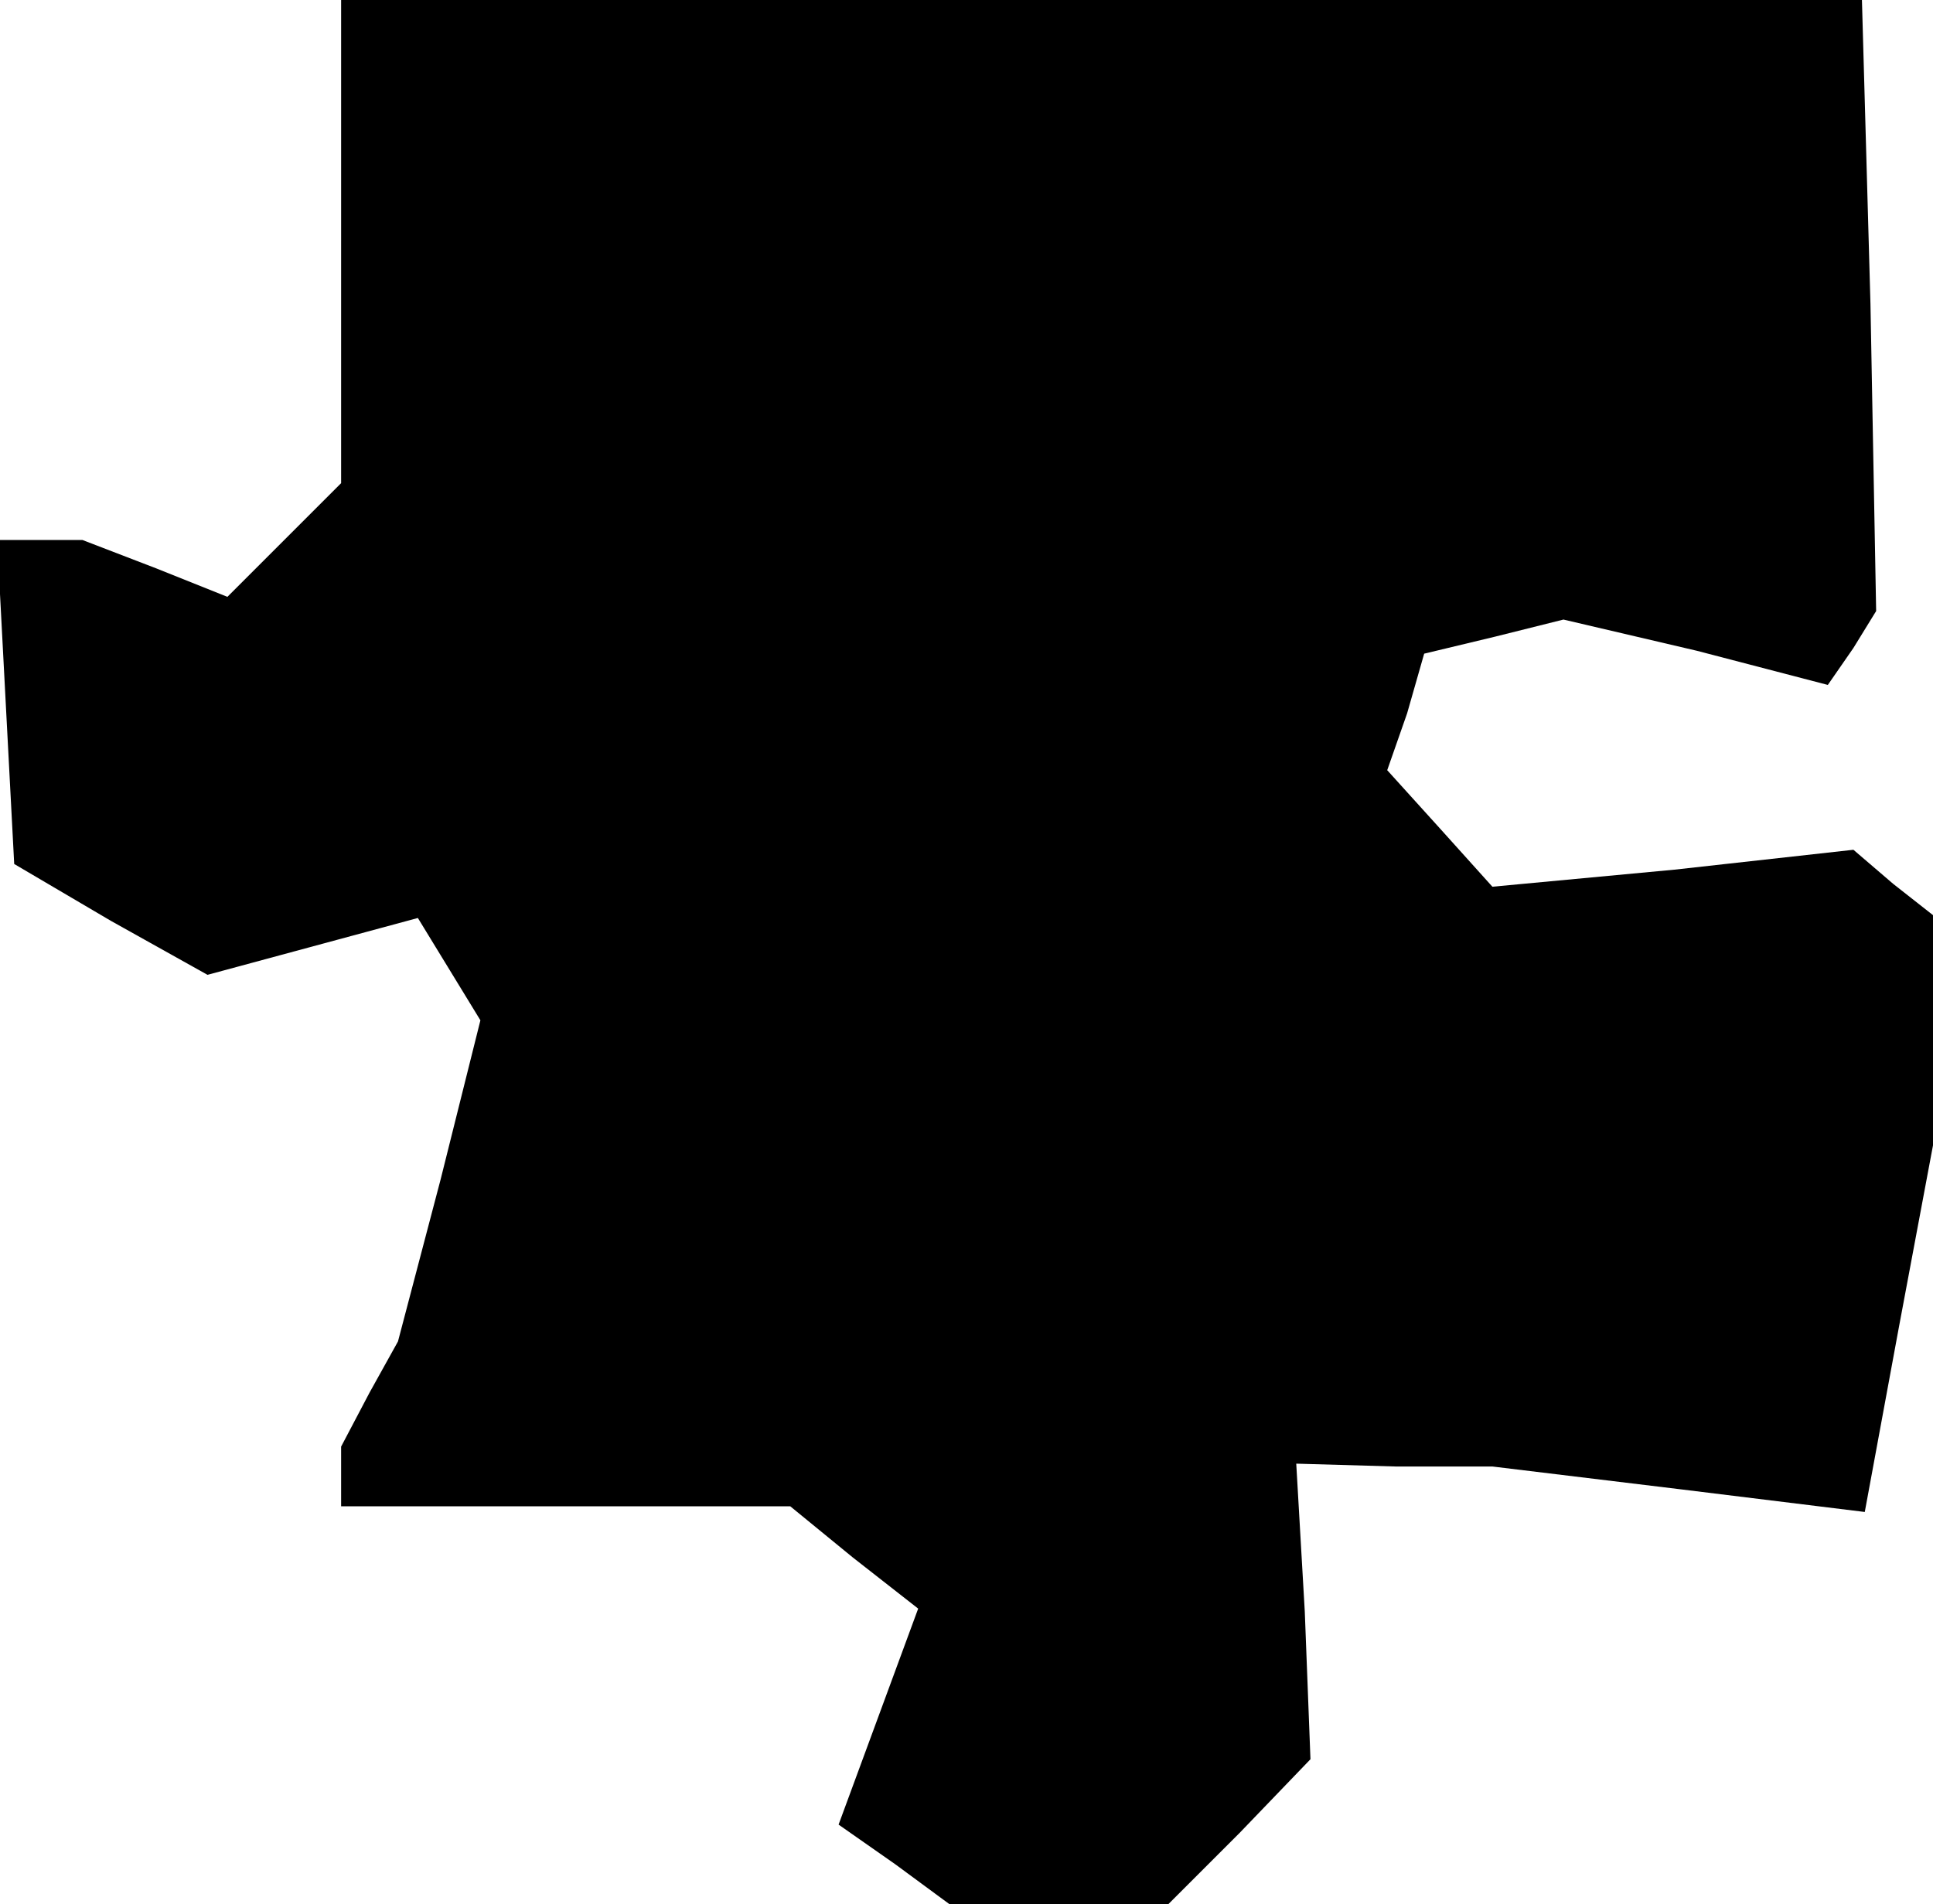<?xml version="1.0" standalone="no"?>
<!DOCTYPE svg PUBLIC "-//W3C//DTD SVG 20010904//EN"
 "http://www.w3.org/TR/2001/REC-SVG-20010904/DTD/svg10.dtd">
<svg version="1.0" xmlns="http://www.w3.org/2000/svg"
 width="68pt" height="67pt" viewBox="0 0 68 67"
 preserveAspectRatio="xMidYMid meet">
<g transform="translate(0,67) scale(0.1,-0.1)"
fill="#000000" stroke="none">
<path d="M120 585 l0 -85 -20 -20 -20 -20 -25 10 -26 10 -15 0 -15 0 3 -57 3
-57 34 -20 34 -19 37 10 37 10 11 -18 11 -18 -14 -56 -15 -57 -10 -18 -10 -19
0 -10 0 -11 79 0 79 0 22 -18 23 -18 -14 -38 -14 -38 20 -14 19 -14 38 0 39 0
25 25 25 26 -2 52 -3 52 35 -1 34 0 66 -8 65 -8 12 65 12 64 0 40 0 41 -14 11
-14 12 -63 -7 -64 -6 -18 20 -19 21 7 20 6 21 25 6 24 6 47 -11 46 -12 9 13 8
13 -2 108 -3 107 -267 0 -268 0 0 -85z"/>
</g>
</svg>
